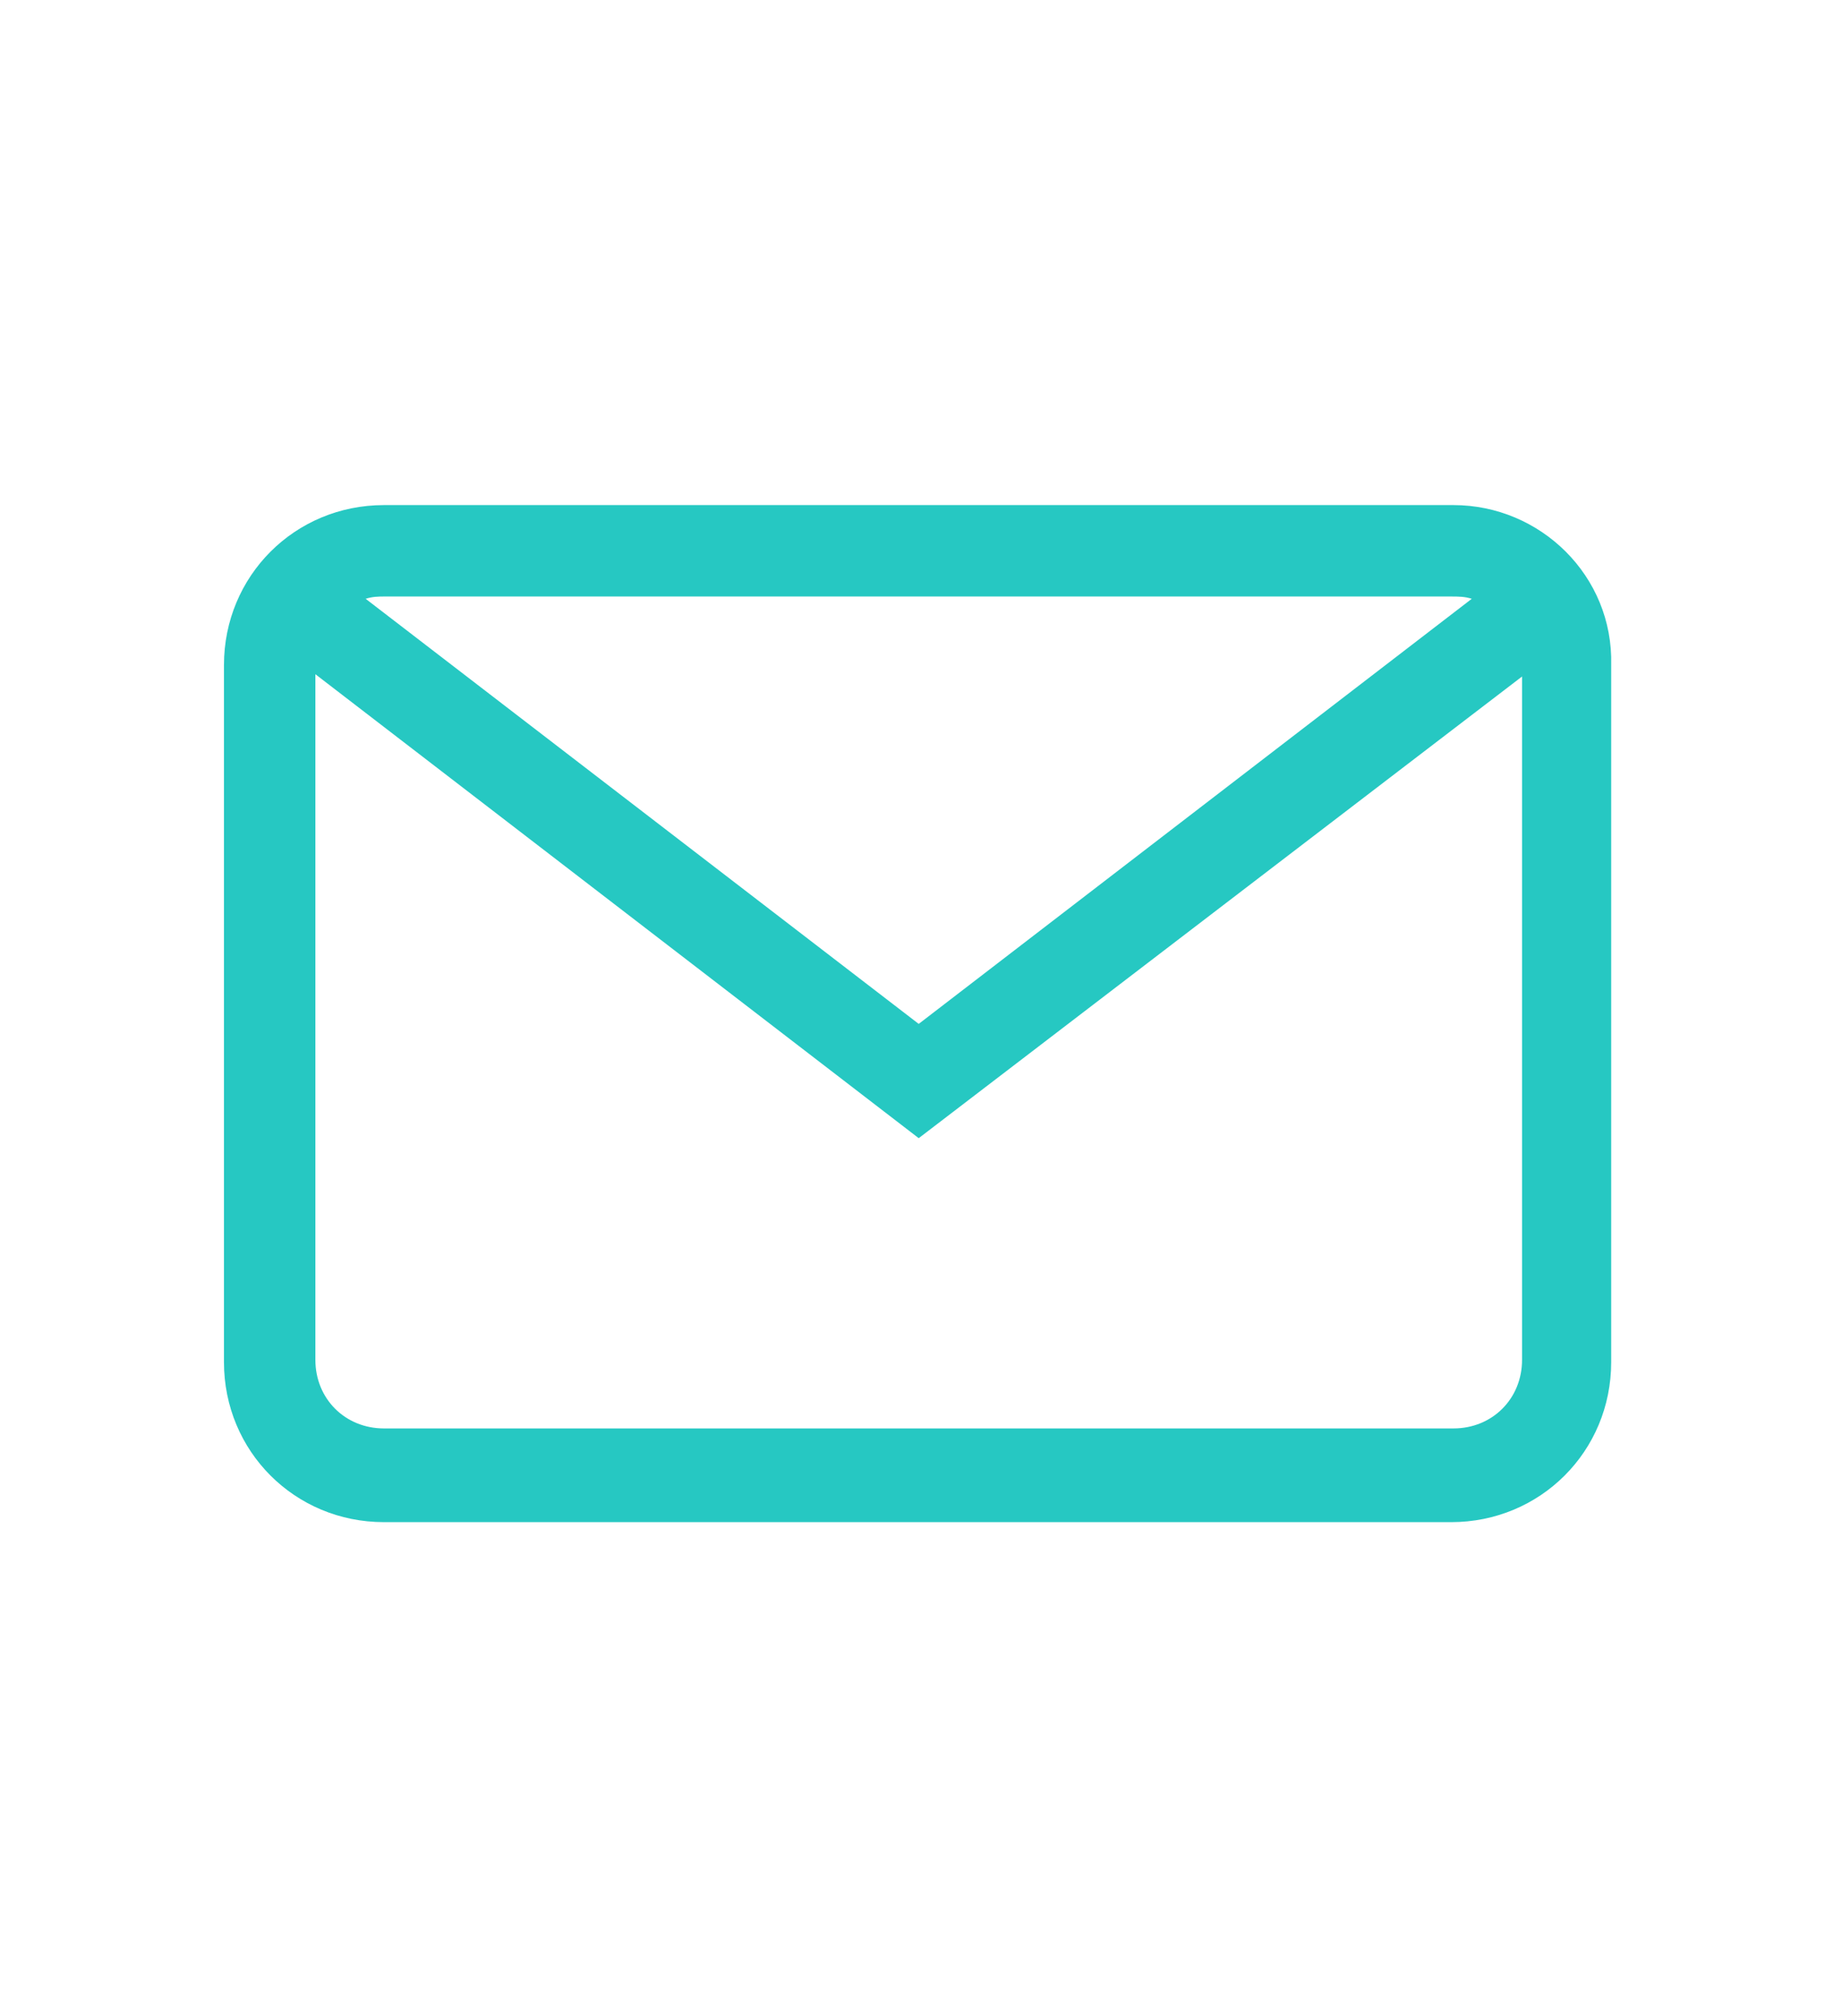 <?xml version="1.0" encoding="utf-8"?>
<!-- Generator: Adobe Illustrator 22.0.0, SVG Export Plug-In . SVG Version: 6.00 Build 0)  -->
<svg version="1.1" id="Calque_1" xmlns="http://www.w3.org/2000/svg" xmlns:xlink="http://www.w3.org/1999/xlink" x="0px" y="0px"
	 viewBox="0 0 80.6 88.2" style="enable-background:new 0 0 80.6 88.2;" xml:space="preserve">
<style type="text/css">
	.st0{fill:#26C8C2;}
</style>
<g>
	<path class="st0" d="M63.6,22.1H16.8c-3.9,0-7,3.1-7,7v30.5c0,3.9,3.1,7,7,7h46.7c3.9,0,7-3.1,7-7V29.1
		C70.6,25.2,67.4,22.1,63.6,22.1z M16.8,26.1h46.7c0.3,0,0.6,0,0.9,0.1L40.2,44.8L16,26.2C16.3,26.1,16.6,26.1,16.8,26.1z
		 M66.6,59.5c0,1.7-1.3,3-3,3H16.8c-1.7,0-3-1.3-3-3v-30l26.4,20.3l26.4-20.2V59.5z"/>
</g>
</svg>
